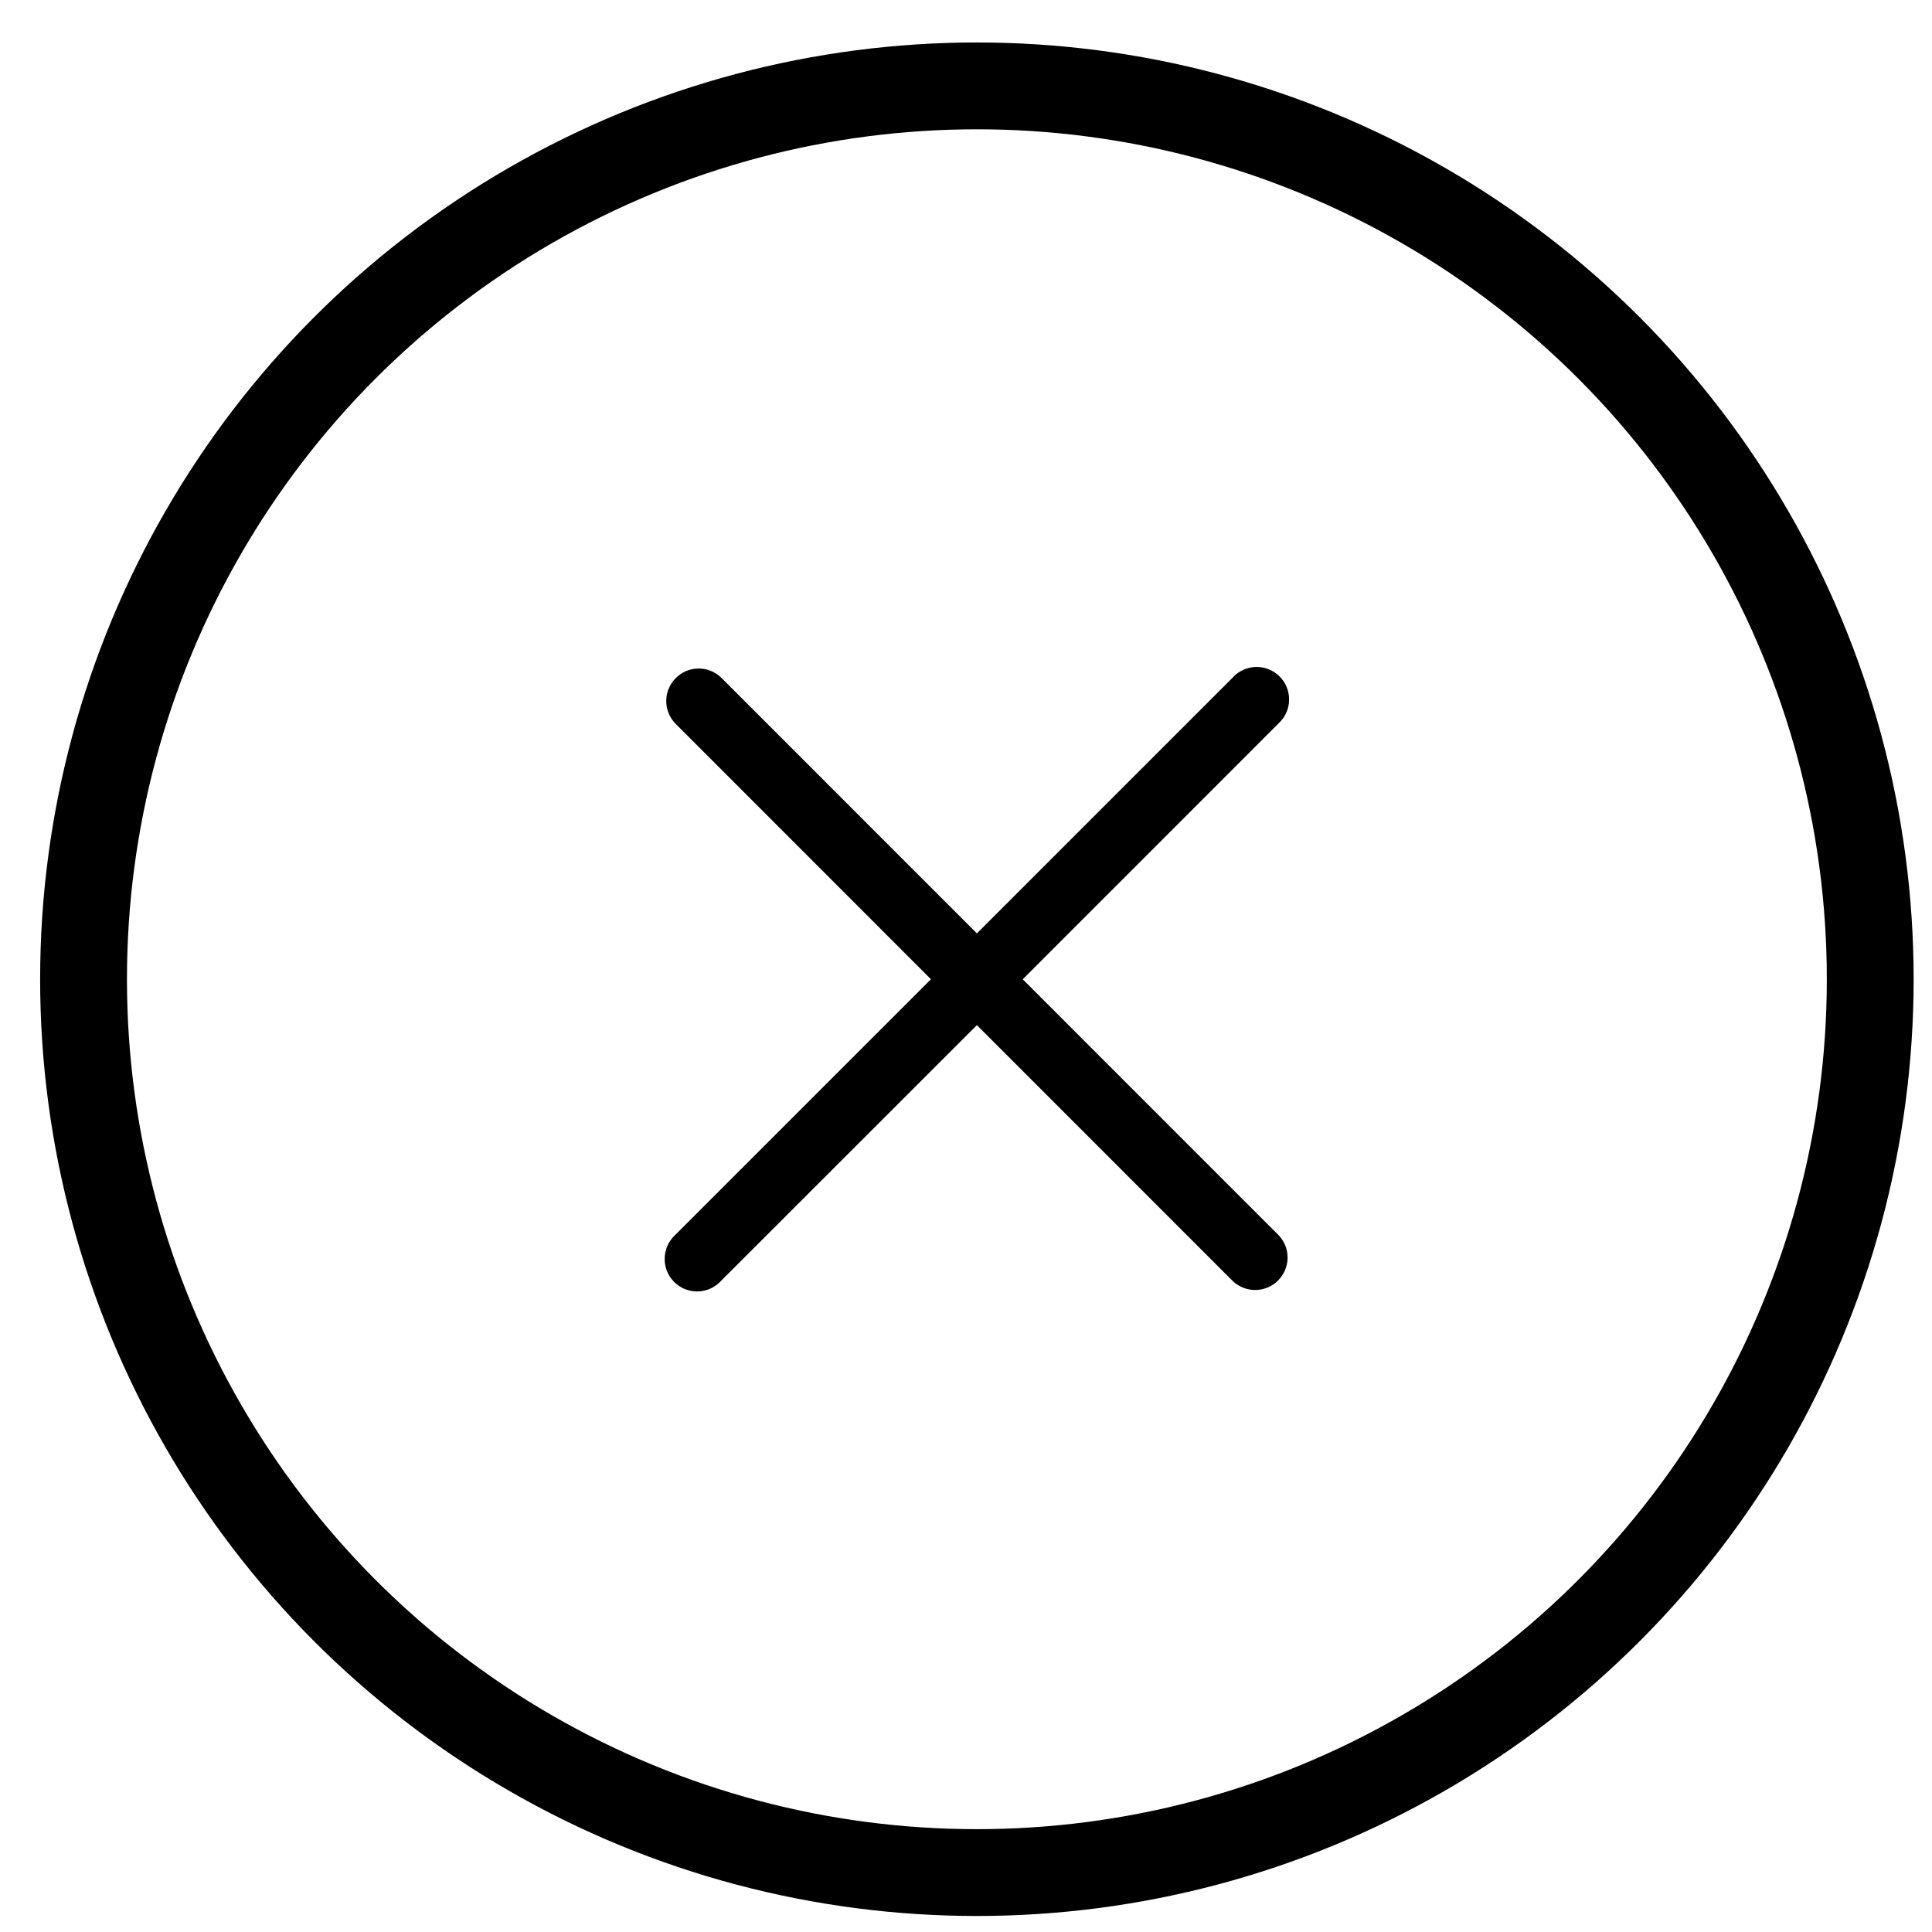 <svg width="33" height="33" viewBox="0 0 33 33" fill="none" xmlns="http://www.w3.org/2000/svg">
<path d="M21.064 11.565L16.686 15.943L12.309 11.565C12.203 11.468 12.065 11.416 11.922 11.419C11.779 11.422 11.643 11.481 11.543 11.582C11.442 11.682 11.383 11.819 11.38 11.961C11.377 12.104 11.429 12.242 11.525 12.348L15.901 16.726L11.524 21.103C11.471 21.154 11.428 21.215 11.399 21.283C11.369 21.351 11.354 21.424 11.353 21.498C11.352 21.572 11.366 21.645 11.393 21.713C11.421 21.782 11.462 21.844 11.515 21.896C11.567 21.948 11.629 21.99 11.697 22.018C11.766 22.046 11.839 22.06 11.913 22.059C11.987 22.058 12.06 22.042 12.127 22.013C12.195 21.984 12.256 21.941 12.307 21.887L16.686 17.51L21.064 21.889C21.17 21.985 21.308 22.037 21.451 22.034C21.593 22.031 21.73 21.973 21.83 21.872C21.931 21.771 21.989 21.635 21.993 21.492C21.996 21.349 21.944 21.211 21.847 21.106L17.469 16.727L21.847 12.348C21.901 12.297 21.944 12.236 21.973 12.168C22.003 12.1 22.018 12.027 22.019 11.953C22.02 11.879 22.006 11.806 21.978 11.738C21.951 11.669 21.909 11.607 21.857 11.555C21.805 11.502 21.743 11.461 21.674 11.433C21.606 11.405 21.533 11.391 21.459 11.392C21.385 11.393 21.312 11.409 21.244 11.438C21.177 11.467 21.115 11.51 21.064 11.563V11.565Z" fill="black"/>
<circle cx="16.686" cy="16.726" r="15.259" stroke="black" stroke-width="1.483"/>
</svg>
